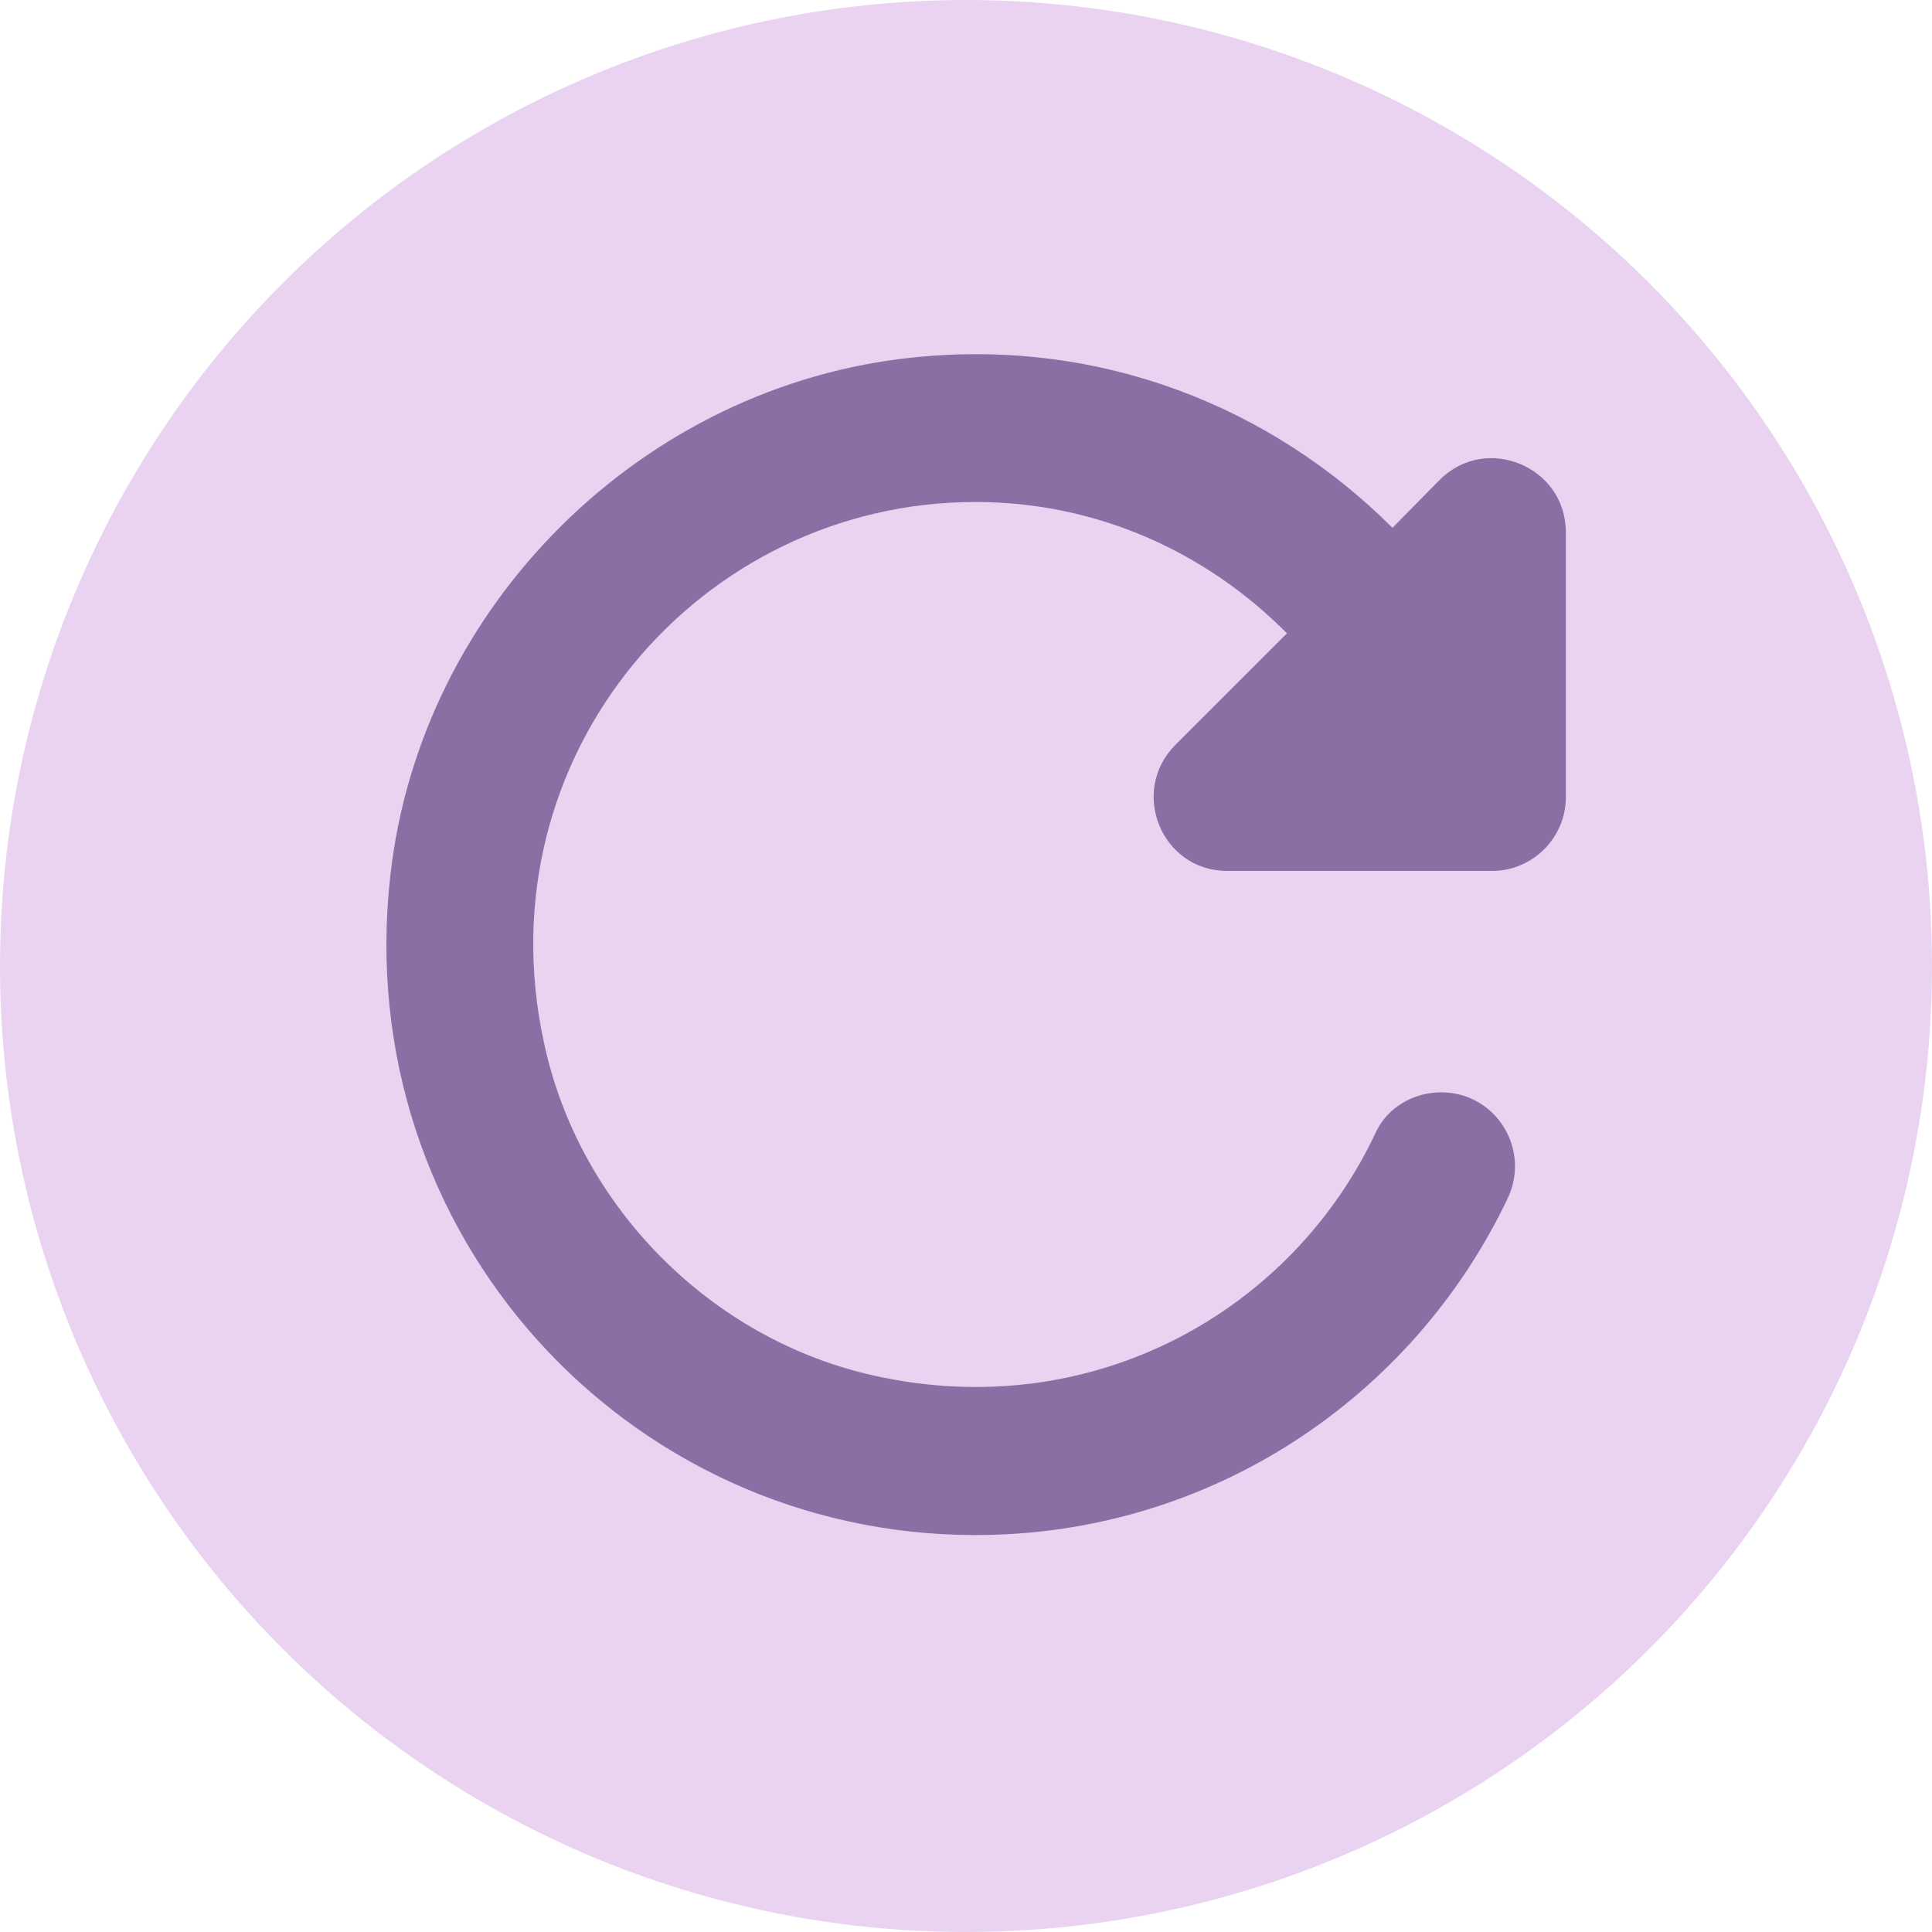 <svg width="60" height="60" viewBox="0 0 60 60" fill="none" xmlns="http://www.w3.org/2000/svg">
<circle cx="30" cy="30" r="30" fill="#E9D3F1"/>
<path d="M43.244 16.392C39.508 12.657 34.215 10.502 28.394 11.098C19.983 11.946 13.063 18.775 12.123 27.186C10.863 38.3 19.456 47.673 30.296 47.673C37.606 47.673 43.886 43.388 46.819 37.223C47.552 35.688 46.452 33.923 44.756 33.923C43.908 33.923 43.106 34.382 42.74 35.138C40.15 40.707 33.94 44.236 27.156 42.723C22.069 41.6 17.967 37.453 16.89 32.365C14.965 23.473 21.725 15.59 30.296 15.59C34.1 15.59 37.492 17.171 39.967 19.669L36.506 23.13C35.063 24.573 36.071 27.048 38.111 27.048H46.338C47.598 27.048 48.629 26.017 48.629 24.757V16.53C48.629 14.49 46.154 13.459 44.711 14.902L43.244 16.392Z" fill="#8A6FA5"/>
</svg>